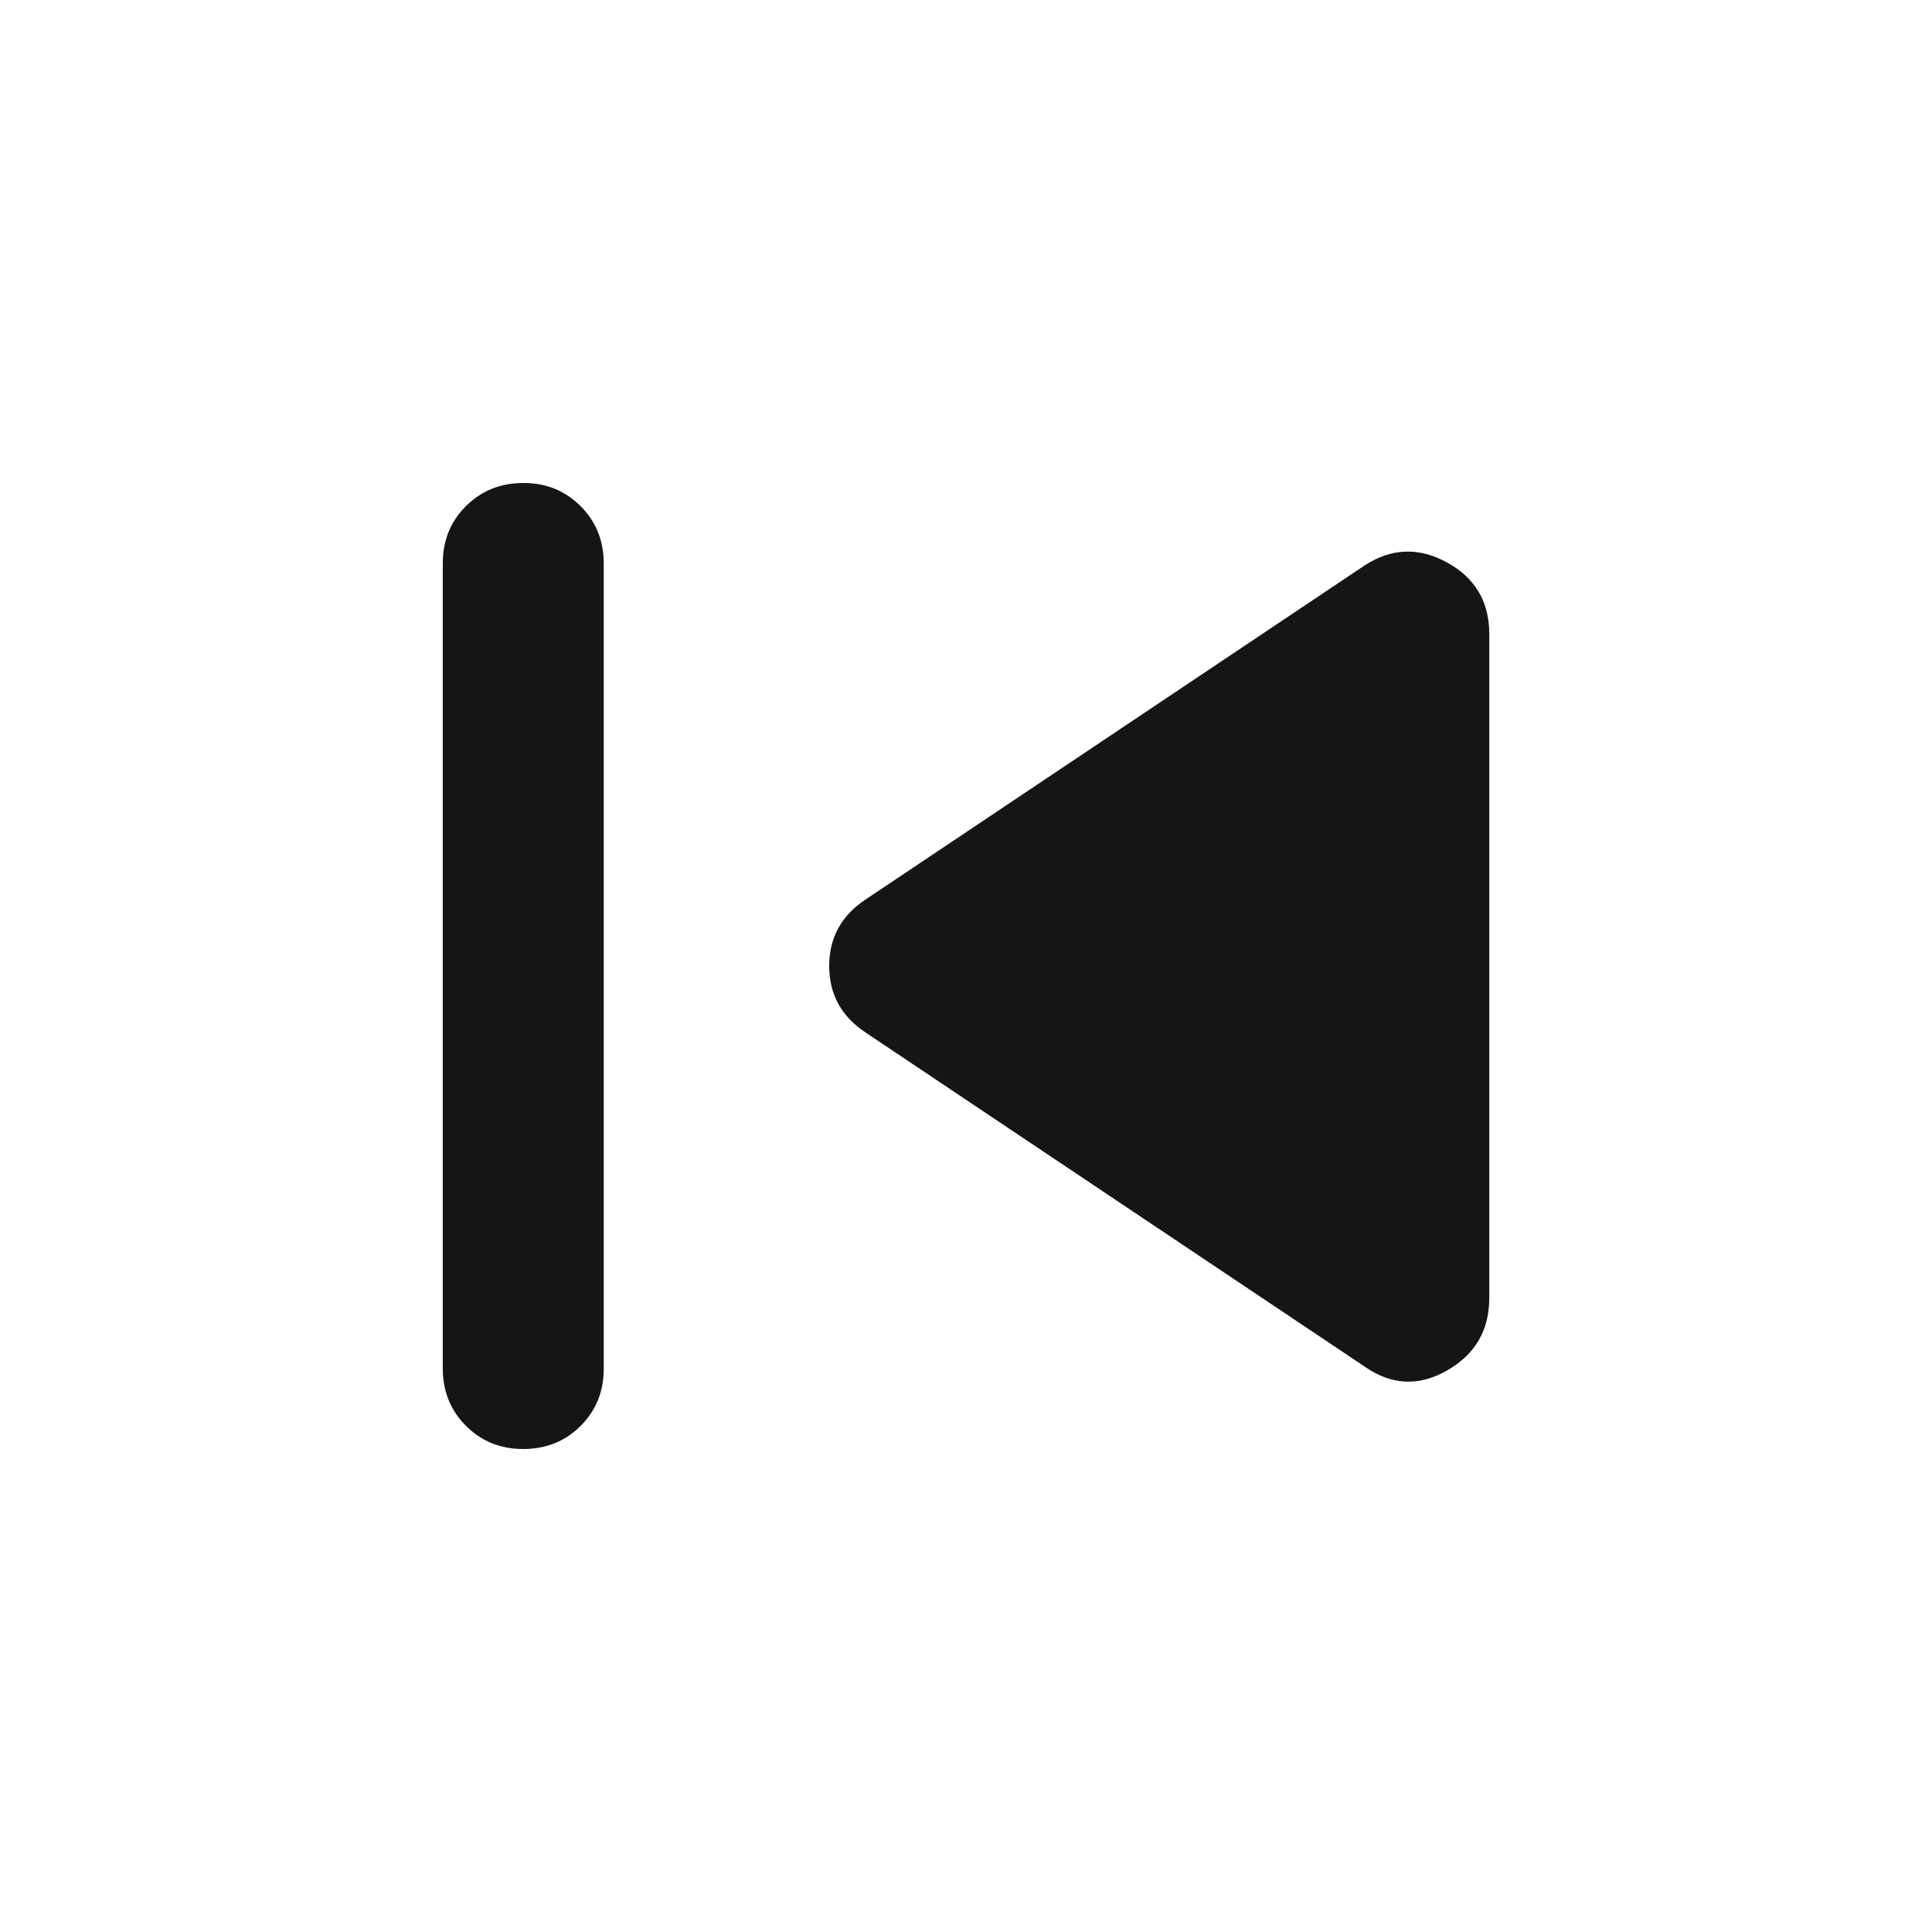 <svg width="32" height="32" viewBox="0 0 32 32" fill="none" xmlns="http://www.w3.org/2000/svg">
<path d="M8.667 24C9.045 24 9.362 23.872 9.618 23.616C9.874 23.36 10.001 23.044 10 22.667V9.333C10 8.956 9.872 8.639 9.616 8.383C9.36 8.127 9.044 7.999 8.667 8C8.289 8 7.972 8.128 7.716 8.384C7.46 8.64 7.333 8.956 7.334 9.333V22.667C7.334 23.044 7.462 23.361 7.718 23.617C7.974 23.873 8.29 24.001 8.667 24ZM22.6 22.633C23.045 22.945 23.5 22.967 23.967 22.7C24.434 22.433 24.667 22.033 24.667 21.5V10.5C24.667 9.967 24.434 9.572 23.967 9.316C23.5 9.06 23.045 9.077 22.6 9.367L14.334 14.9C13.934 15.167 13.734 15.533 13.734 16C13.734 16.467 13.934 16.833 14.334 17.1L22.6 22.633Z" fill="#151515"/>
</svg>
